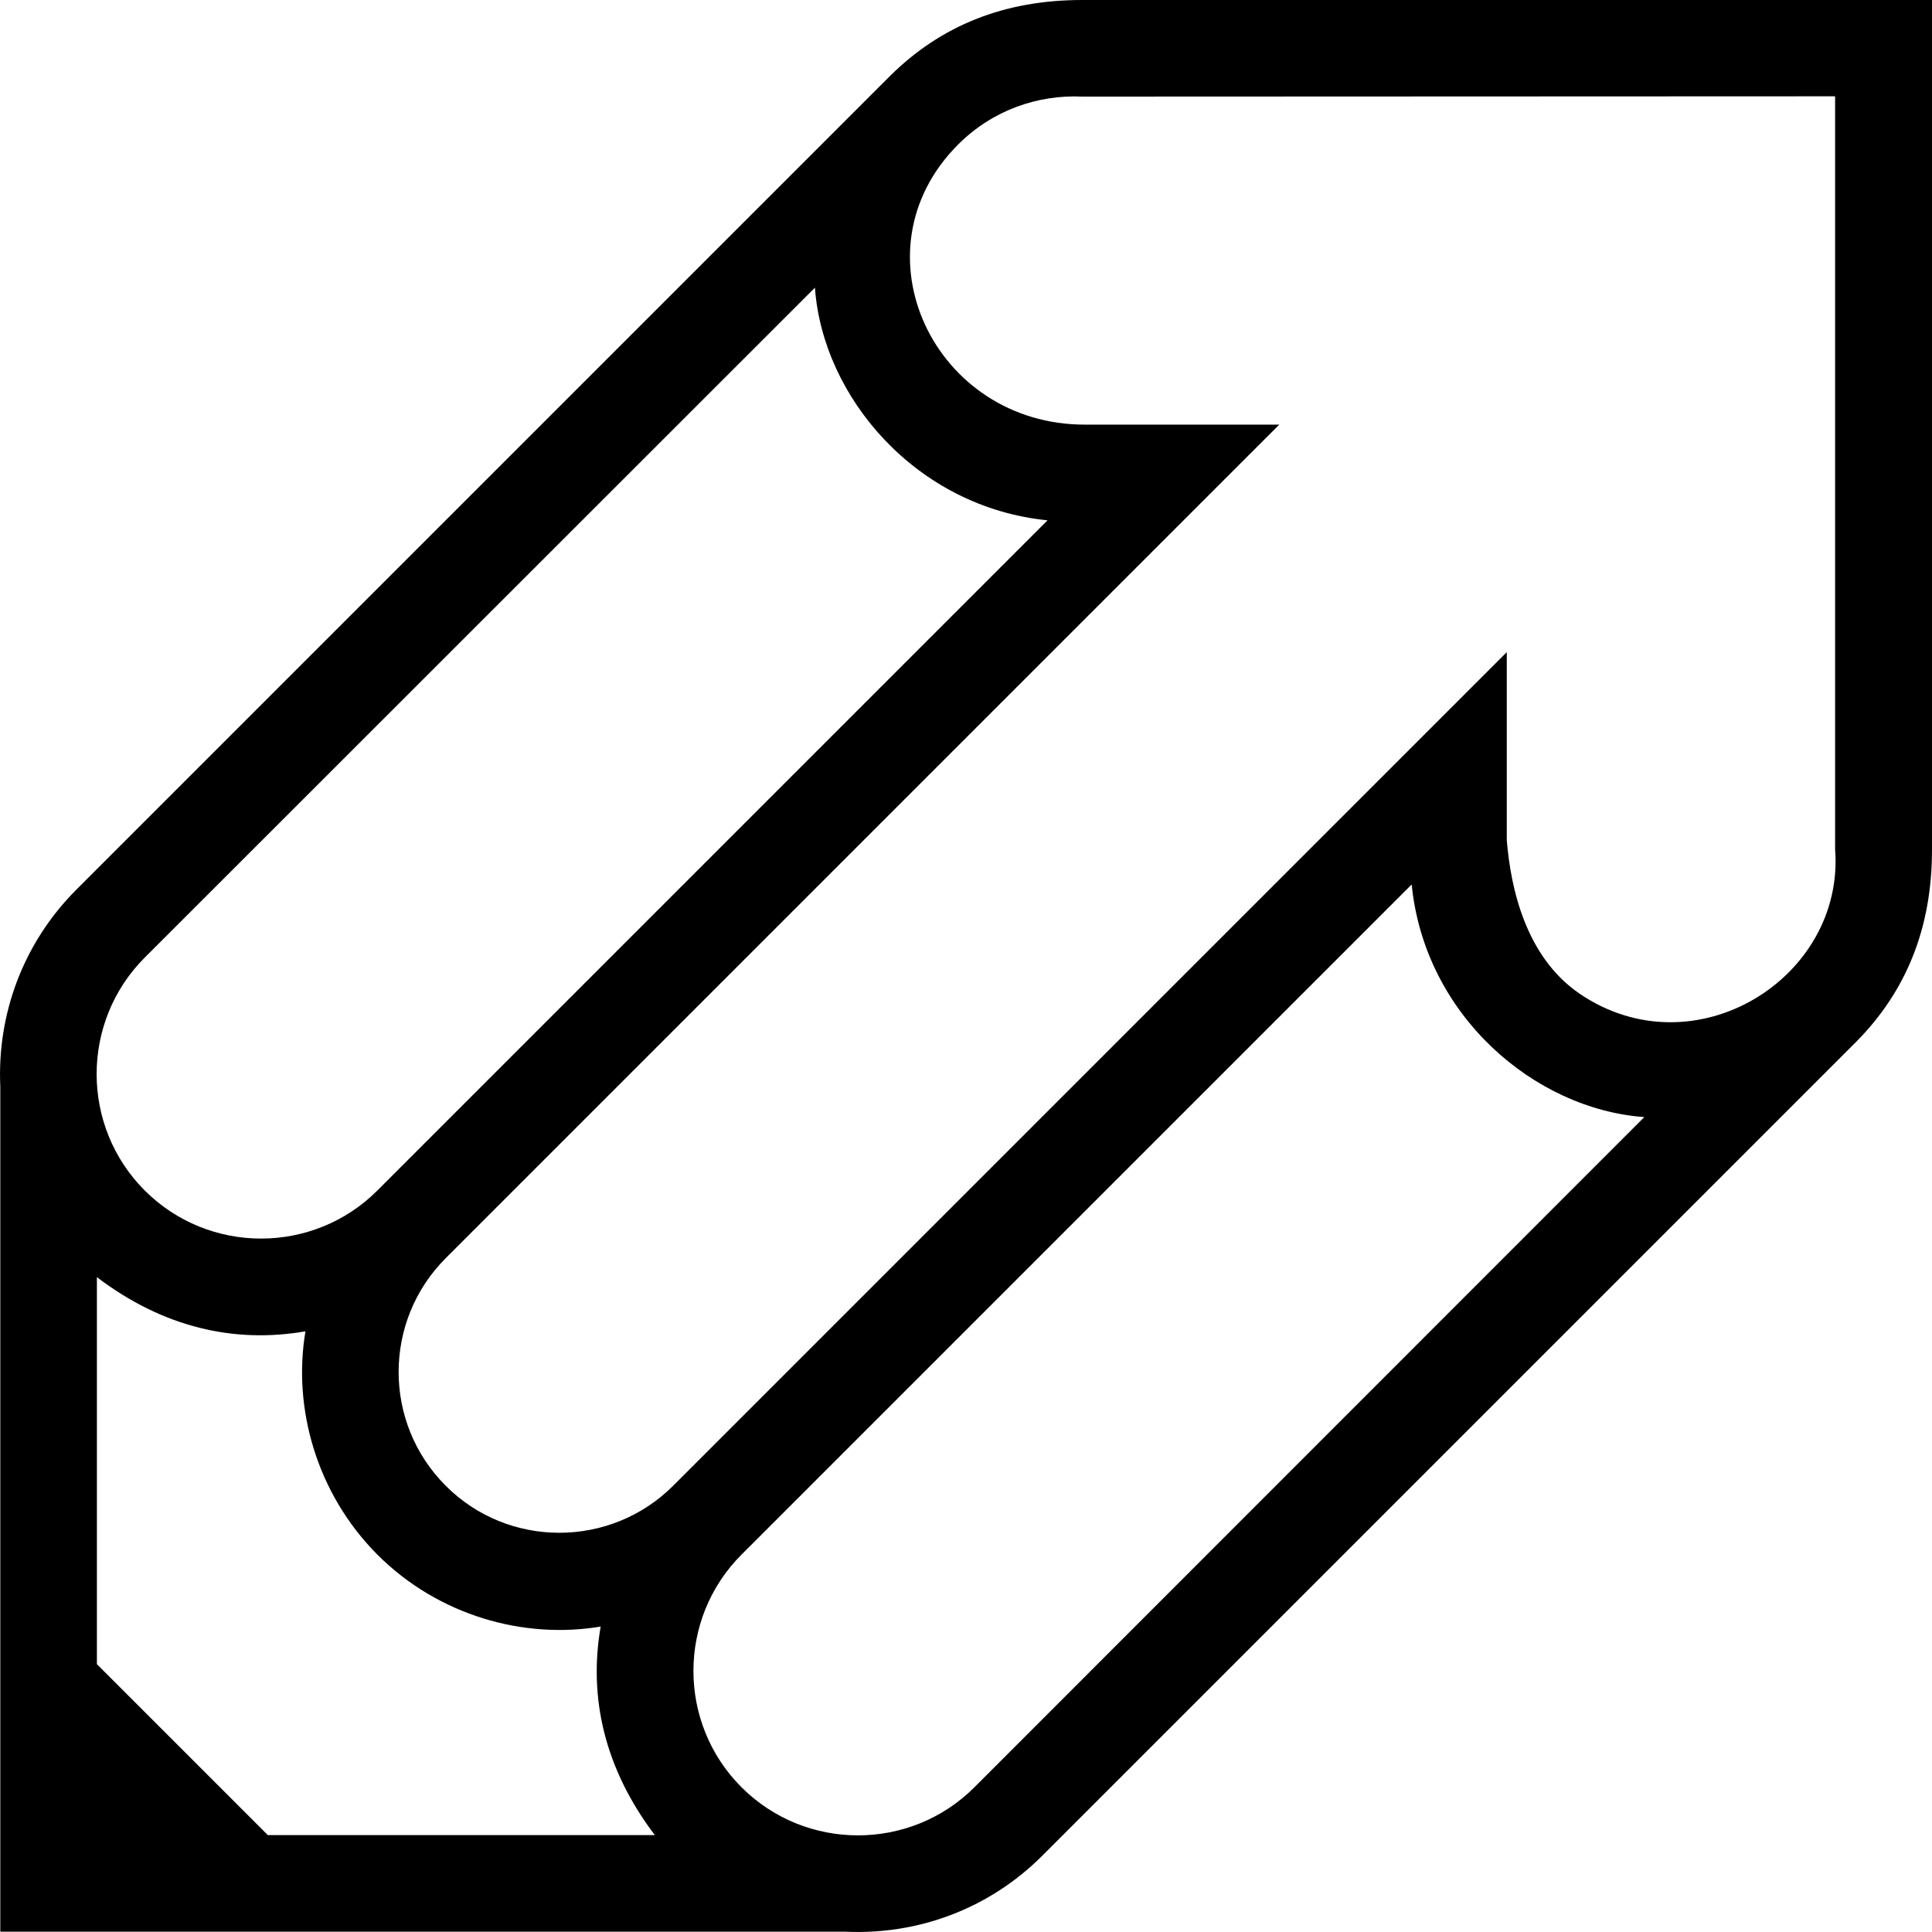 <svg xmlns="http://www.w3.org/2000/svg" width="642" viewBox="0 0 642 642" height="642" style="overflow:visible;enable-background:new 0 0 642 642" xml:space="preserve"><path d="M642 0H359.6c-25.9 0-47 8.5-63.9 25.3L25.4 295.6C7.5 313.5-1 337.3.1 361.1v280.8h280.8c23.9 1.1 47.6-7.4 65.5-25.3l270.3-270.3c16.8-16.9 25.3-38 25.3-63.9V0zM48 318.3 270.8 95.6c2.6 36.5 33.8 73 77.3 77.3L125.4 395.6c-21.3 21.3-56 21.3-77.3 0s-21.3-56-.1-77.3zm41 291.5L32.2 553V424.4c22 16.7 45.6 22.1 69.3 18-4.3 25.5 3.7 53.9 23.9 74.2 20.3 20.3 48.7 28.2 74.2 23.9-4.1 23.6 1.3 47.3 18 69.3H89zM323.7 594c-21.3 21.2-56 21.2-77.3-.1-21.3-21.3-21.3-56 0-77.3l222.7-222.7c4.3 43.5 40.8 74.7 77.3 77.3L323.7 594zm-5.3-546c11.4-11.4 26.5-16.6 41.3-15.9 61.6 0 250.1-.1 250.1-.1v250.2c3.3 42.8-46.7 74-84.9 48-18-12.3-22.9-35.2-24.2-51v-62.5l-277 277c-20.8 20.8-54.8 20.9-75.6 0-20.9-20.9-20.8-54.8 0-75.6l277-277h-64.4c-50.2.2-77.8-57.6-42.3-93.1"></path></svg>